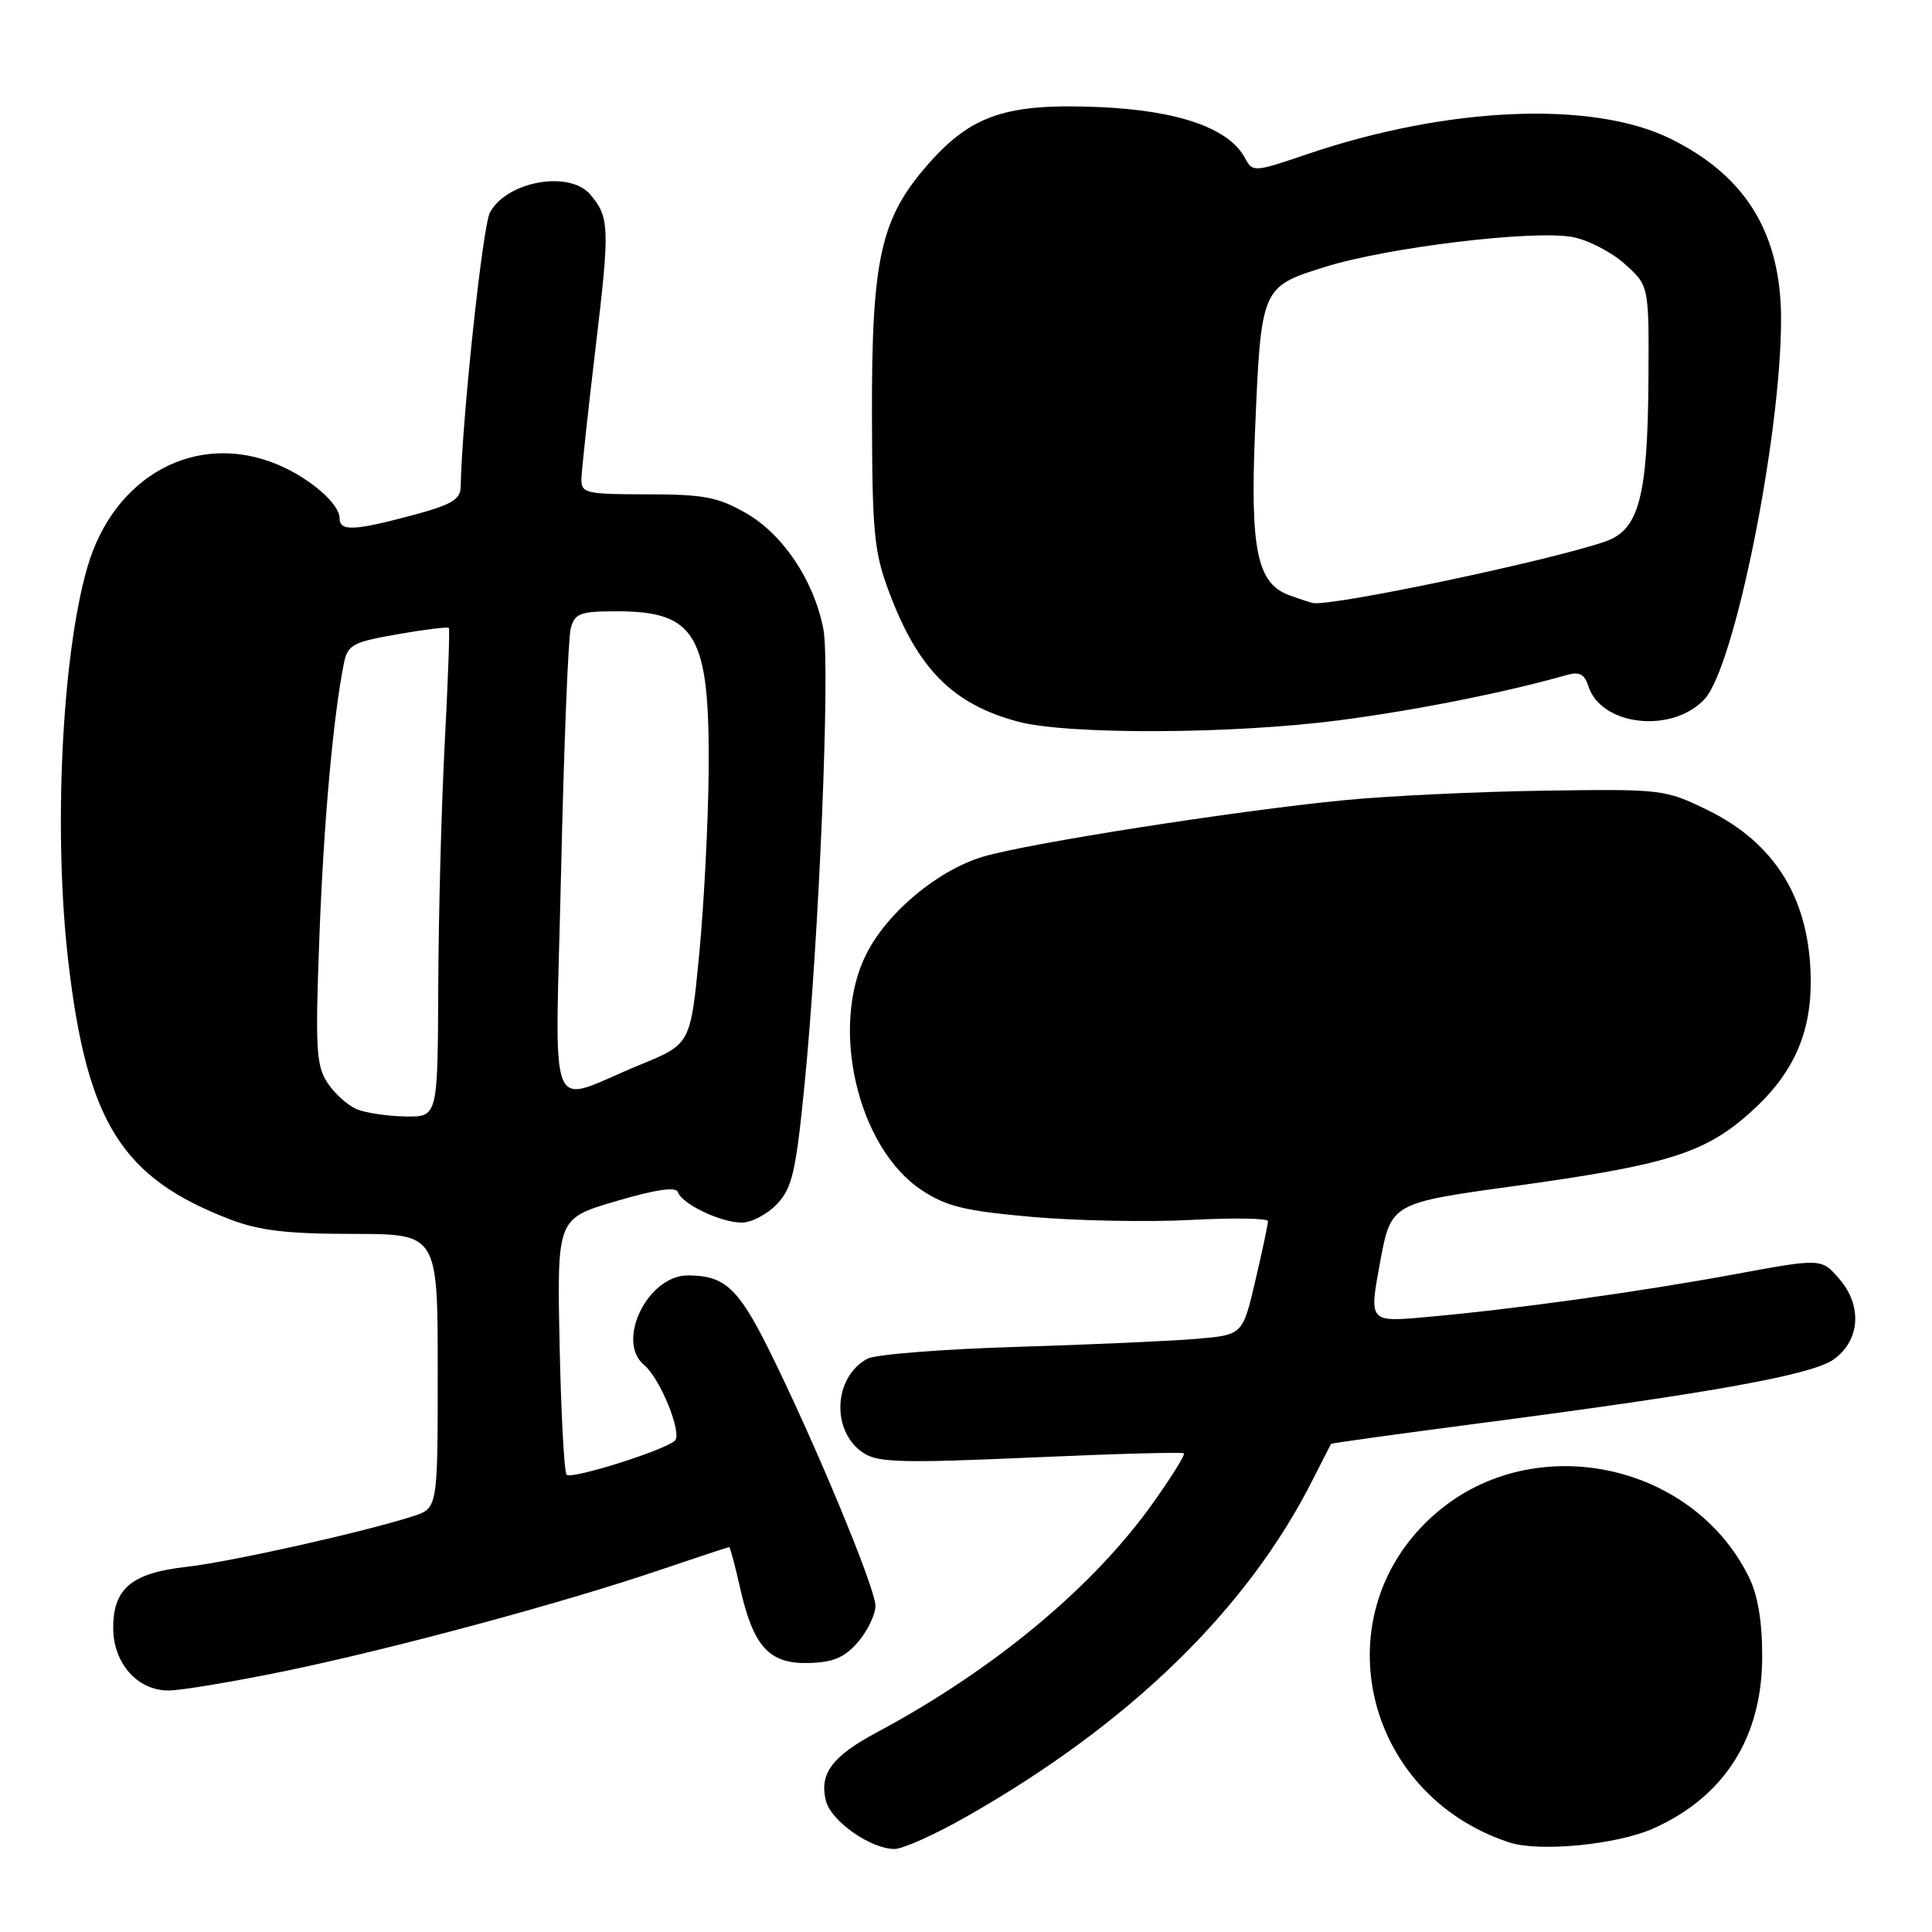 <?xml version="1.0" encoding="UTF-8" standalone="no"?>
<!DOCTYPE svg PUBLIC "-//W3C//DTD SVG 1.1//EN" "http://www.w3.org/Graphics/SVG/1.1/DTD/svg11.dtd" >
<svg xmlns="http://www.w3.org/2000/svg" xmlns:xlink="http://www.w3.org/1999/xlink" version="1.1" viewBox="0 0 256 256">
 <g >
 <path fill="currentColor"
d=" M 128.21 240.63 C 149.80 228.33 165.34 213.17 173.98 196.00 C 175.23 193.53 176.31 191.42 176.38 191.32 C 176.46 191.22 185.52 189.97 196.51 188.53 C 226.93 184.56 240.18 182.16 243.00 180.11 C 246.47 177.60 246.79 173.02 243.73 169.48 C 241.36 166.72 241.36 166.72 229.93 168.83 C 217.33 171.16 200.59 173.49 188.95 174.52 C 181.40 175.20 181.40 175.20 182.86 167.30 C 184.32 159.41 184.32 159.41 200.72 157.15 C 220.71 154.39 225.77 152.84 231.69 147.62 C 237.45 142.56 239.96 137.18 239.93 130.00 C 239.89 119.31 235.35 111.79 226.27 107.34 C 220.61 104.58 220.26 104.54 204.51 104.77 C 195.70 104.90 183.78 105.47 178.00 106.04 C 163.69 107.44 136.24 111.74 130.28 113.51 C 124.32 115.28 117.64 120.82 114.83 126.34 C 109.89 136.02 113.62 152.08 122.13 157.70 C 125.40 159.87 127.86 160.46 136.78 161.25 C 142.68 161.76 152.11 161.95 157.75 161.65 C 163.39 161.35 168.01 161.42 168.01 161.81 C 168.02 162.19 167.27 165.73 166.34 169.69 C 164.66 176.88 164.66 176.88 158.58 177.40 C 155.24 177.69 144.48 178.17 134.67 178.47 C 124.87 178.77 115.99 179.47 114.95 180.03 C 110.40 182.46 110.10 189.71 114.43 192.54 C 116.34 193.80 119.66 193.88 136.59 193.13 C 147.54 192.64 156.67 192.39 156.87 192.57 C 157.07 192.76 155.20 195.76 152.71 199.25 C 144.76 210.39 131.61 221.30 116.18 229.55 C 110.24 232.73 108.54 235.02 109.44 238.62 C 110.12 241.31 115.36 244.99 118.52 245.00 C 119.64 245.00 124.00 243.04 128.21 240.63 Z  M 219.06 242.29 C 228.50 238.08 233.50 230.20 233.50 219.50 C 233.50 214.77 232.92 211.33 231.70 208.89 C 224.15 193.71 203.20 189.43 190.35 200.44 C 175.07 213.51 180.41 237.70 199.99 244.13 C 203.97 245.43 214.22 244.44 219.06 242.29 Z  M 37.66 221.45 C 51.94 218.50 74.50 212.43 87.44 208.03 C 92.35 206.37 96.48 205.00 96.62 205.00 C 96.75 205.00 97.39 207.40 98.05 210.34 C 99.81 218.18 101.90 220.49 107.13 220.36 C 110.43 220.27 111.91 219.64 113.70 217.57 C 114.96 216.09 116.00 213.94 116.00 212.77 C 116.00 210.41 107.80 190.72 101.86 178.79 C 97.80 170.65 96.00 169.00 91.14 169.00 C 85.82 169.00 81.56 177.73 85.35 180.87 C 87.48 182.64 90.45 189.96 89.42 190.90 C 87.99 192.20 75.72 196.06 75.08 195.41 C 74.76 195.09 74.34 187.32 74.15 178.15 C 73.81 161.46 73.81 161.46 81.63 159.16 C 86.84 157.62 89.57 157.22 89.82 157.95 C 90.34 159.53 95.50 162.00 98.28 162.00 C 99.58 162.00 101.69 160.89 102.97 159.53 C 104.97 157.40 105.46 155.26 106.60 143.78 C 108.53 124.39 110.03 88.16 109.10 83.35 C 107.87 76.96 103.77 70.81 98.85 67.99 C 95.13 65.86 93.24 65.50 85.75 65.50 C 77.66 65.50 77.01 65.35 77.04 63.50 C 77.06 62.40 77.91 54.54 78.92 46.04 C 80.82 30.16 80.77 28.75 78.19 25.75 C 75.42 22.53 67.12 24.03 64.92 28.16 C 63.95 29.96 61.21 55.67 61.04 64.54 C 61.01 66.20 59.79 66.90 54.59 68.29 C 46.87 70.35 45.00 70.42 45.00 68.67 C 45.00 66.76 41.05 63.34 36.77 61.55 C 26.02 57.06 15.06 63.02 11.55 75.25 C 8.18 86.99 7.06 110.44 9.06 127.50 C 11.55 148.77 16.15 156.08 30.50 161.58 C 34.36 163.06 38.07 163.50 46.75 163.50 C 58.00 163.50 58.00 163.50 58.00 181.67 C 58.00 199.84 58.00 199.84 54.75 200.90 C 48.24 203.00 30.64 206.94 24.75 207.61 C 17.45 208.43 15.00 210.47 15.00 215.69 C 15.00 220.37 18.19 224.00 22.31 224.00 C 23.94 224.00 30.85 222.85 37.66 221.45 Z  M 177.54 95.43 C 187.76 94.09 199.39 91.77 207.65 89.43 C 209.27 88.97 209.97 89.34 210.47 90.92 C 212.15 96.19 221.54 97.25 225.85 92.65 C 229.83 88.43 236.00 57.79 236.00 42.31 C 236.00 30.89 231.31 23.26 221.28 18.35 C 210.95 13.29 191.74 14.13 173.18 20.44 C 166.15 22.83 165.98 22.84 164.97 20.94 C 162.85 16.99 156.18 14.65 145.70 14.19 C 133.42 13.66 128.74 15.21 123.00 21.74 C 116.69 28.90 115.49 34.25 115.54 55.00 C 115.57 70.55 115.82 73.16 117.79 78.40 C 121.62 88.64 126.23 93.29 134.85 95.61 C 141.41 97.38 163.40 97.29 177.54 95.43 Z  M 47.31 146.99 C 46.10 146.50 44.35 144.93 43.40 143.49 C 41.89 141.19 41.76 138.93 42.32 124.19 C 42.88 109.04 44.16 94.84 45.58 87.84 C 46.07 85.45 46.77 85.07 52.68 84.04 C 56.28 83.41 59.34 83.04 59.48 83.20 C 59.61 83.37 59.36 90.25 58.93 98.50 C 58.49 106.75 58.11 121.26 58.07 130.75 C 58.00 148.00 58.00 148.00 53.75 147.94 C 51.41 147.90 48.51 147.48 47.31 146.99 Z  M 74.35 115.37 C 74.72 98.94 75.29 84.49 75.63 83.25 C 76.16 81.27 76.88 81.00 81.68 81.00 C 92.26 81.00 94.05 84.11 93.90 102.22 C 93.84 108.97 93.28 119.87 92.65 126.43 C 91.50 138.35 91.50 138.35 84.81 141.09 C 72.21 146.24 73.57 149.60 74.35 115.37 Z  M 170.81 78.86 C 166.57 77.31 165.64 72.81 166.30 57.08 C 167.10 38.06 167.12 38.01 175.57 35.37 C 183.87 32.77 203.18 30.44 208.37 31.41 C 210.42 31.79 213.53 33.40 215.29 34.98 C 218.50 37.85 218.50 37.85 218.43 50.17 C 218.33 65.81 217.18 70.18 212.77 71.73 C 205.69 74.22 176.79 80.32 174.00 79.91 C 173.72 79.87 172.29 79.40 170.81 78.86 Z "/>
</g>
</svg>